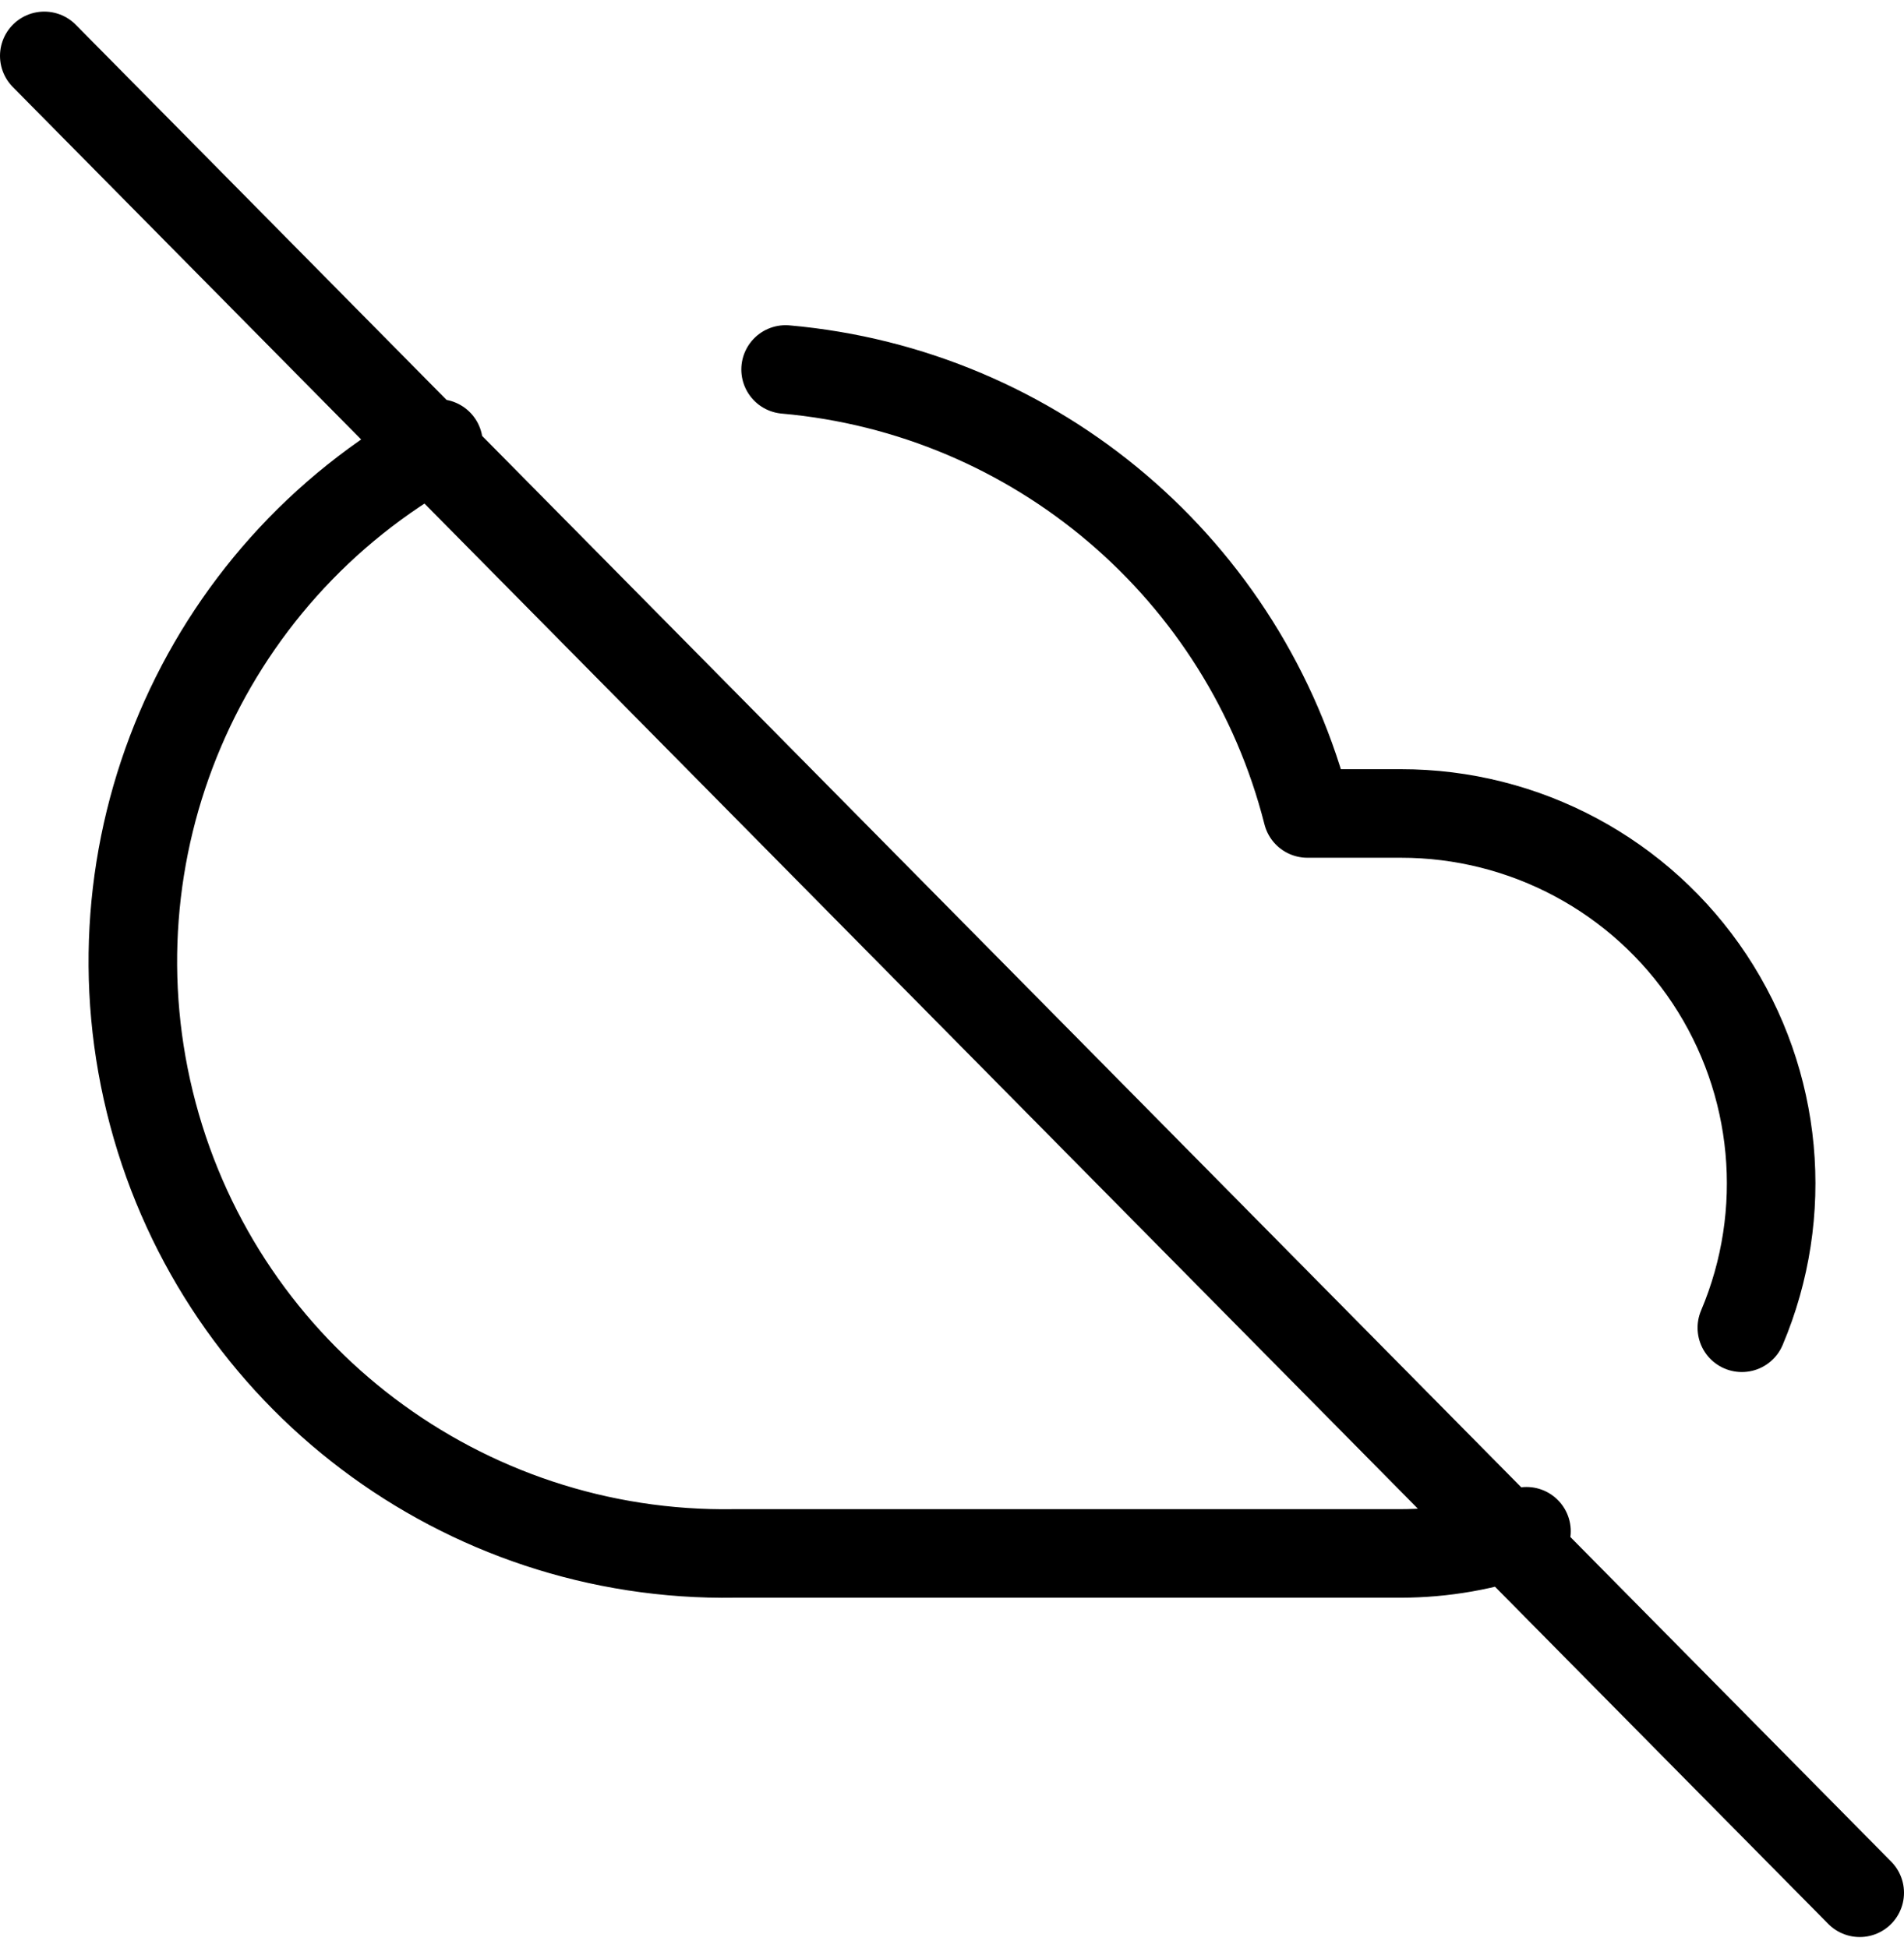 <?xml version="1.0" encoding="UTF-8"?>
<svg width="43px" height="44px" viewBox="0 0 43 44" version="1.1" xmlns="http://www.w3.org/2000/svg" xmlns:xlink="http://www.w3.org/1999/xlink">
    <!-- Generator: Sketch 61.1 (89650) - https://sketch.com -->
    <title>svg/black/cloud-off</title>
    <desc>Created with Sketch.</desc>
    <g id="**-Sticker-Sheets" stroke="none" stroke-width="1" fill="none" fill-rule="evenodd" stroke-linecap="round" stroke-linejoin="round">
        <g id="sticker-sheet--all--page-2" transform="translate(-416, -1636)" stroke="#000000" stroke-width="2">
            <g id="icon-preview-row-copy-64" transform="translate(0, 1615)">
                <g id="Icon-Row">
                    <g id="cloud-off" transform="translate(413, 18.214)">
                        <path d="M42.338,32.775 C43.432,30.192 43.157,27.234 41.607,24.896 C40.057,22.559 37.437,21.156 34.632,21.159 L32.526,21.159 C31.128,15.652 26.402,11.631 20.742,11.131 M12.903,12.802 C7.531,15.772 4.871,22.018 6.453,27.949 C8.034,33.879 13.451,37.971 19.589,37.872 L34.632,37.872 C35.602,37.871 36.563,37.702 37.474,37.371 M4,4.048 L45,45.536"></path>
                    </g>
                </g>
            </g>
        </g>
    </g>
</svg>